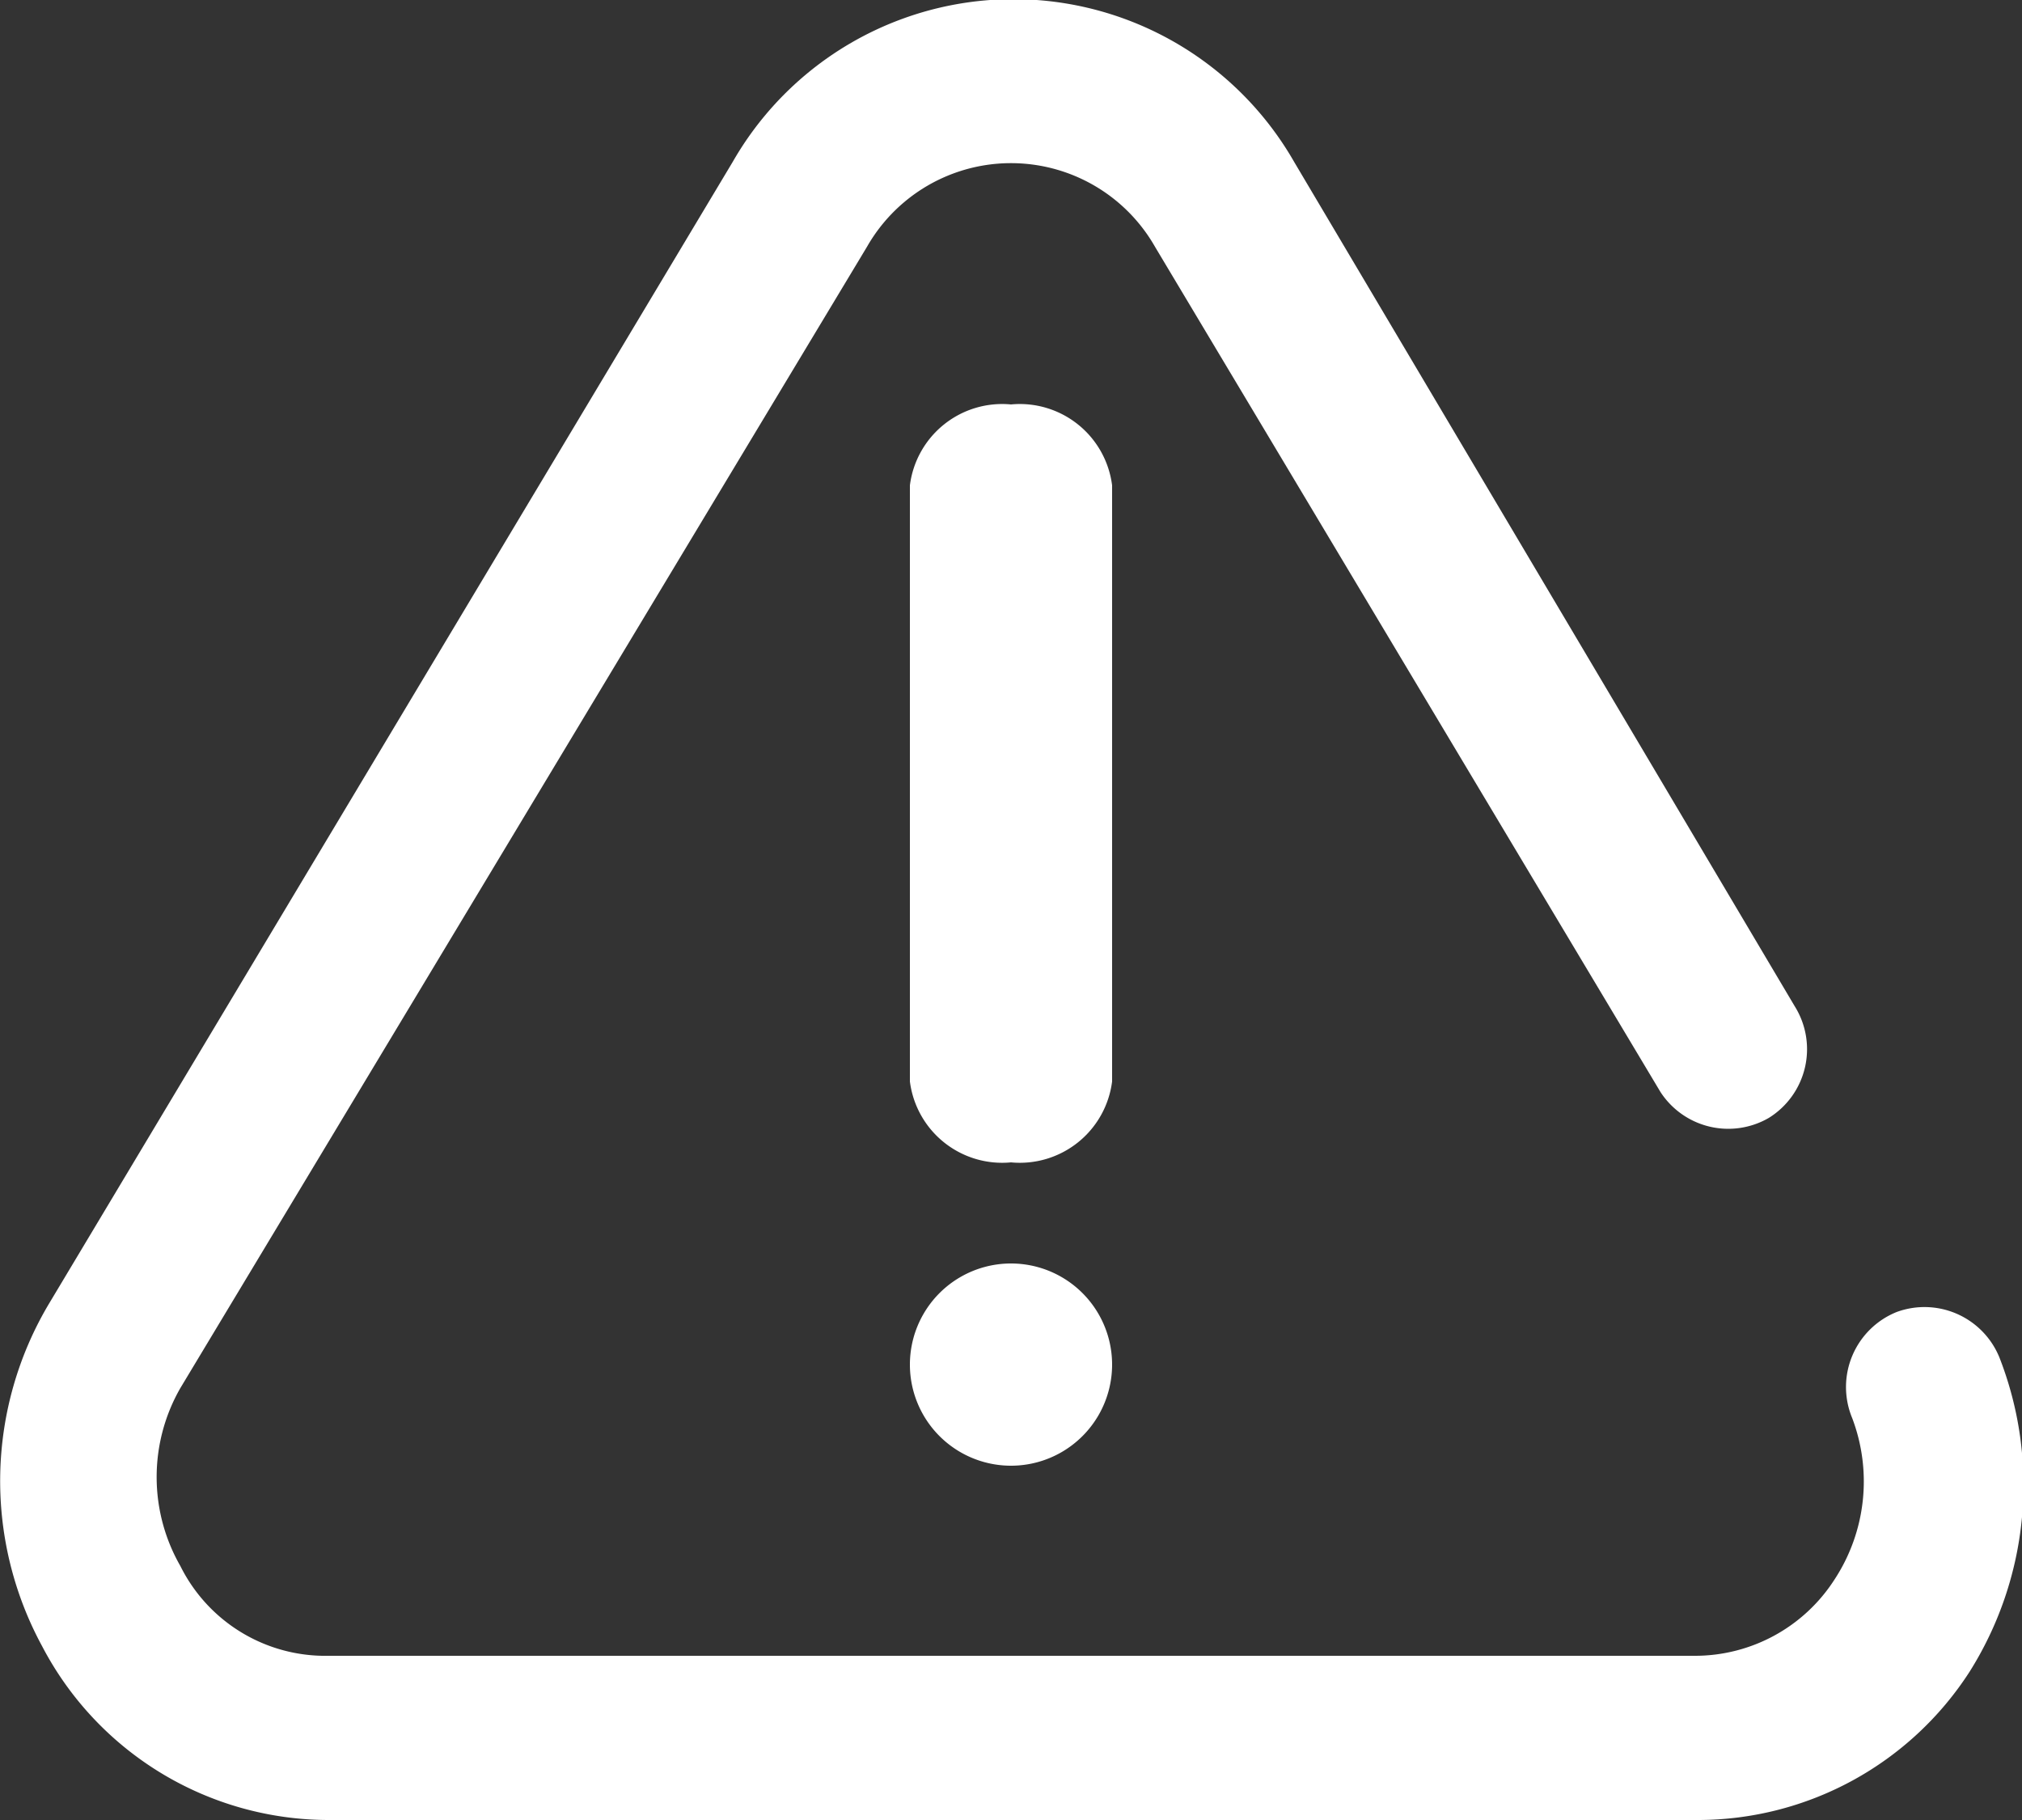 <svg id="Capa_1" data-name="Capa 1" xmlns="http://www.w3.org/2000/svg" viewBox="0 0 25 22.5">
  <rect x="0" y="0" width="25" height="22.5" fill="#333333" stroke="none"/>
  <defs>
    <style>
      .cls-1 {
        fill: #fff;
      }
    </style>
  </defs>
  <title>process</title>
  <g id="Symbols">
    <g id="mol-_-messages-_-alert-_-warning-line" data-name="mol-/-messages-/-alert-/-warning-line">
      <g id="warning-copy">
        <path id="Path" class="cls-1" d="M24.72,16.78a1,1,0,0,0-1.27-.56,1,1,0,0,0-.55,1.31,2.21,2.21,0,0,1-.22,2,2.05,2.05,0,0,1-1.73.94H4.06a2,2,0,0,1-1.83-1.11,2.21,2.21,0,0,1,0-2.2L10.72,3.05a2.05,2.05,0,0,1,3.56,0L20.53,13.5a1,1,0,0,0,1.34.32,1,1,0,0,0,.32-1.38L16,2A4,4,0,0,0,9.06,2L.61,16.11a4.28,4.28,0,0,0-.09,4.24A4,4,0,0,0,4.06,22.5H21a4,4,0,0,0,3.35-1.83A4.33,4.33,0,0,0,24.72,16.78Z" transform="translate(0)"/>
        <path id="Path-2" data-name="Path" class="cls-1" d="M12.5,18.12a1.25,1.25,0,1,0,0-2.5h0a1.25,1.25,0,1,0,0,2.5Z" transform="translate(0)"/>
        <path id="Path-3" data-name="Path" class="cls-1" d="M13.75,13.37V6A1.15,1.15,0,0,0,12.5,5a1.15,1.15,0,0,0-1.25,1v7.37a1.15,1.15,0,0,0,1.25,1A1.15,1.15,0,0,0,13.75,13.37Z" transform="translate(0)"/>
      </g>
    </g>
  </g>
</svg>
